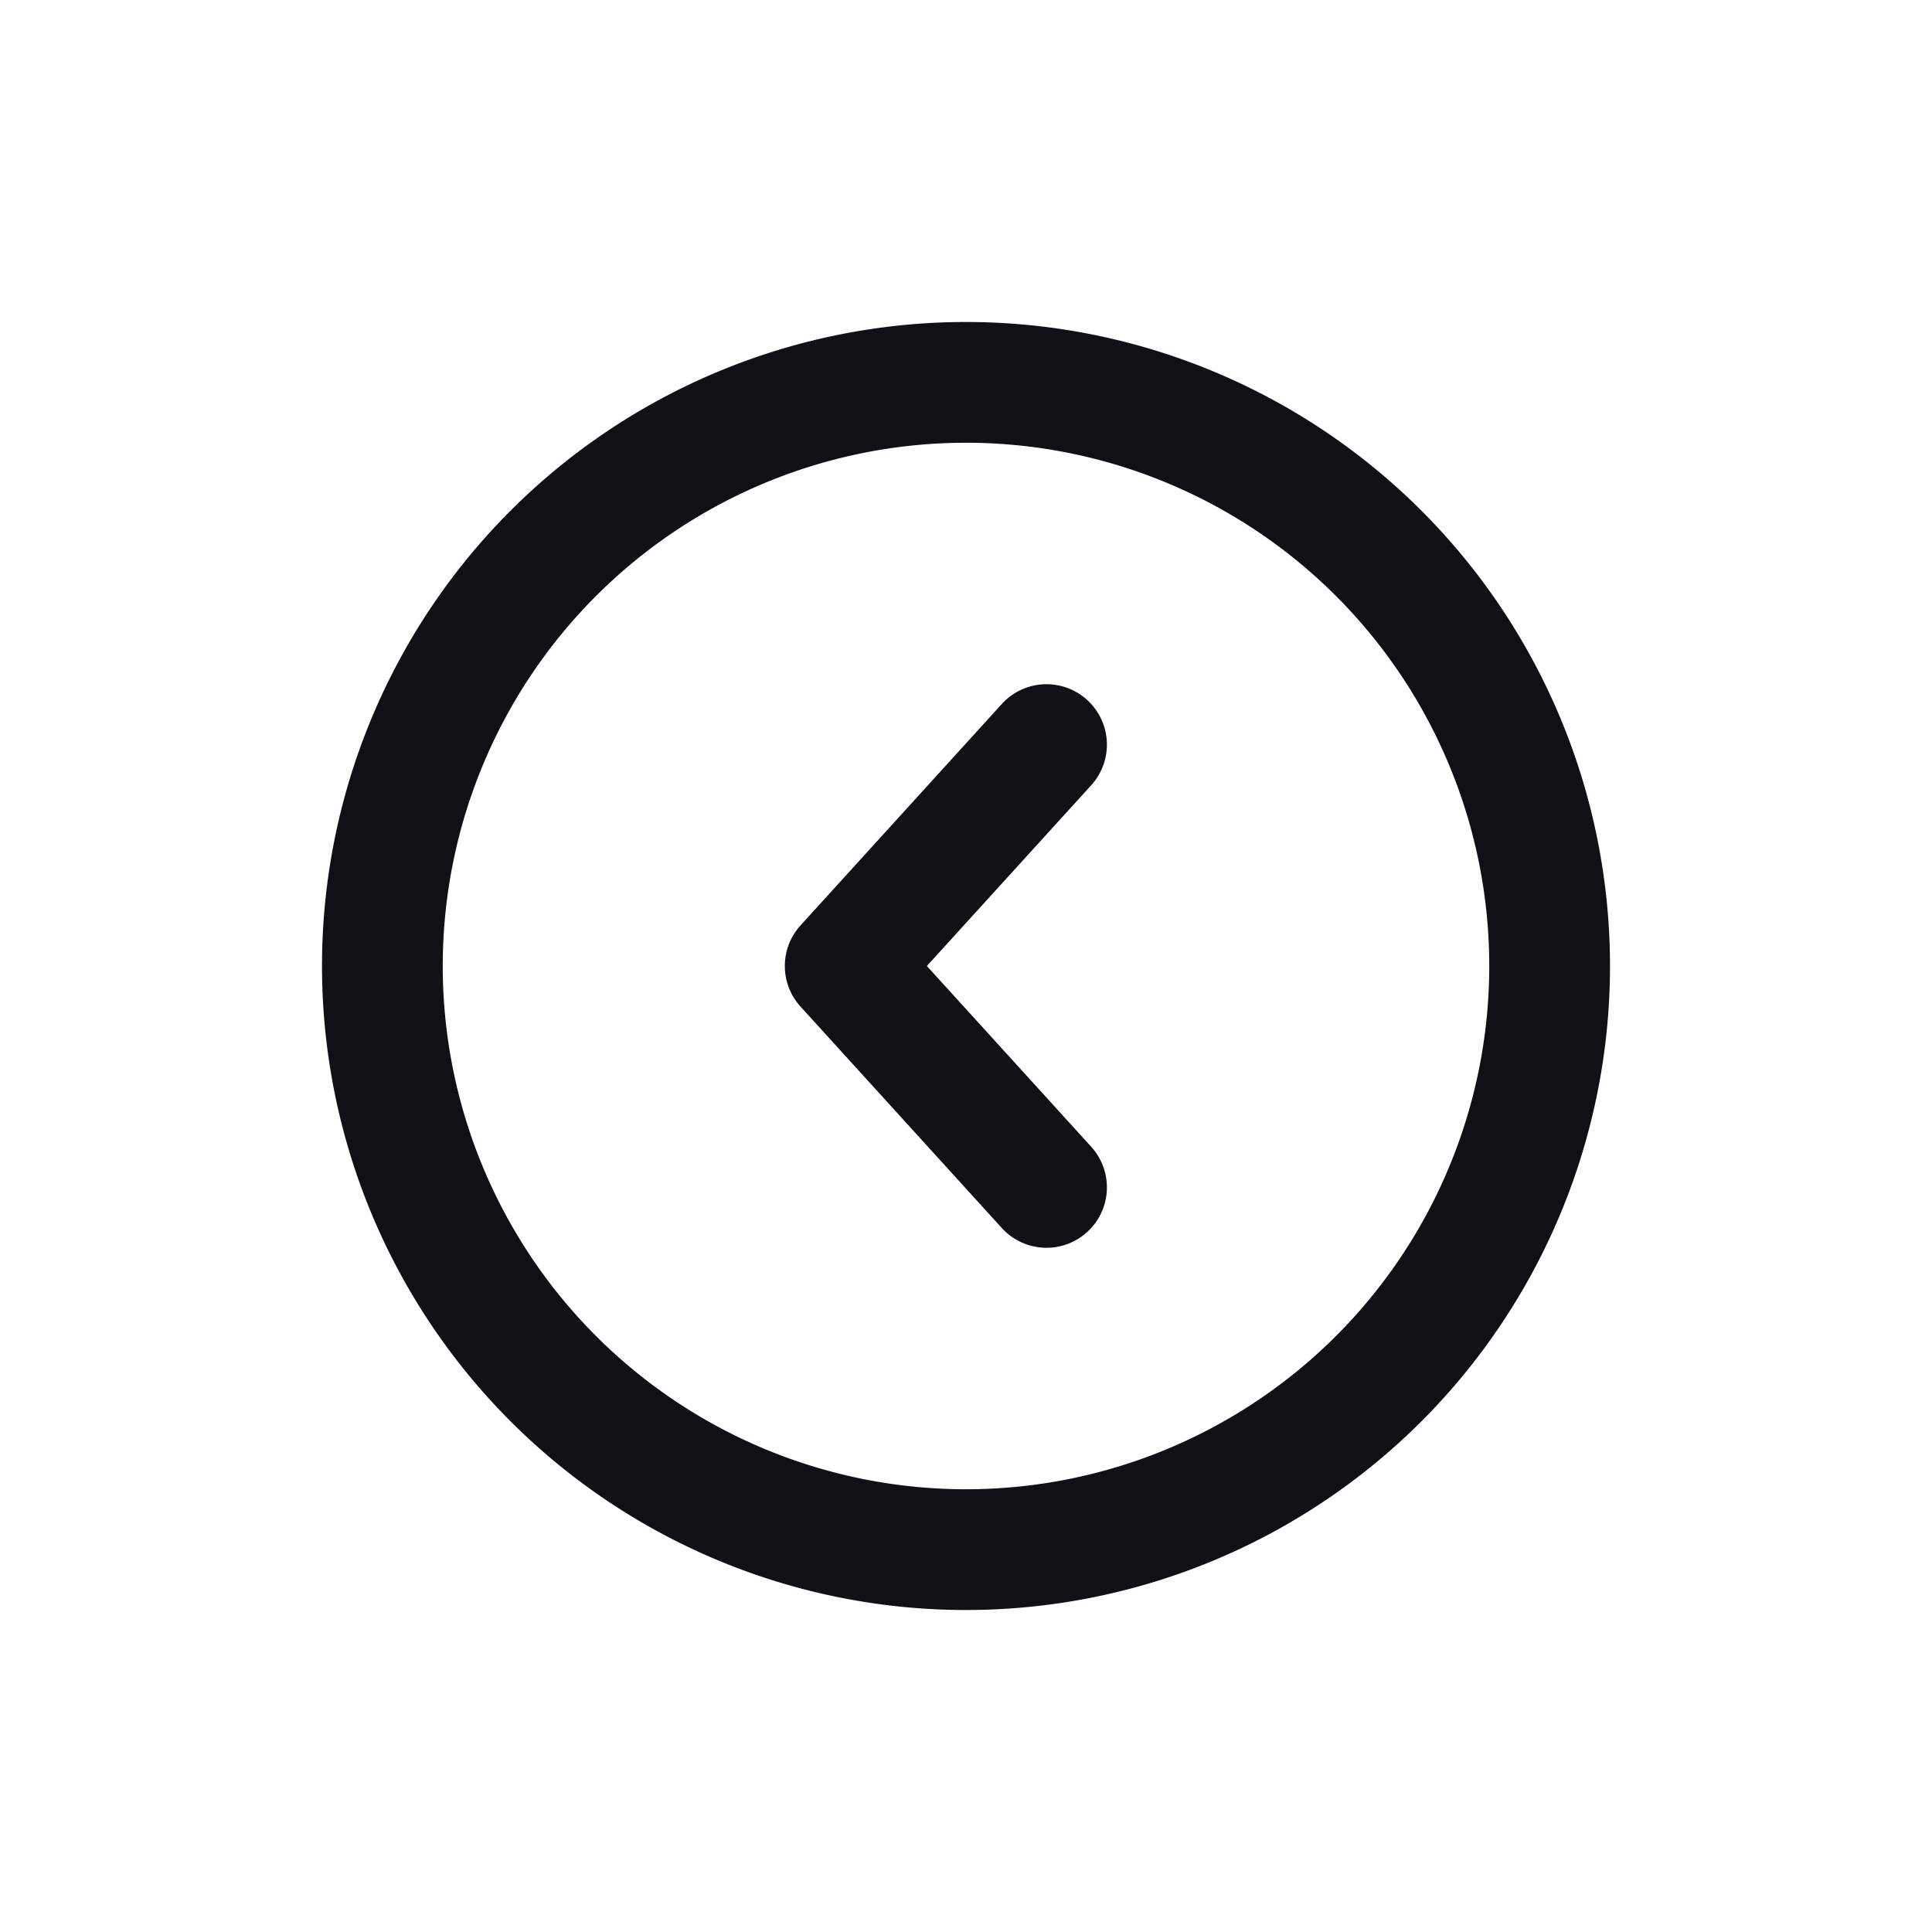<svg xmlns="http://www.w3.org/2000/svg" width="24" height="24" fill="none" viewBox="0 0 24 24"><path fill="#101116" d="M12.445 15.255a.75.75 0 1 0 1.11-1.01L11.514 12l2.041-2.245a.75.75 0 0 0-1.11-1.01l-2.5 2.75a.75.75 0 0 0 0 1.01l2.5 2.75Z"/><path fill="#101116" fill-rule="evenodd" d="M12 4a8 8 0 1 0 0 16 8 8 0 0 0 0-16Zm-6.5 8a6.5 6.5 0 1 1 13 0 6.5 6.5 0 0 1-13 0Z" clip-rule="evenodd"/></svg>